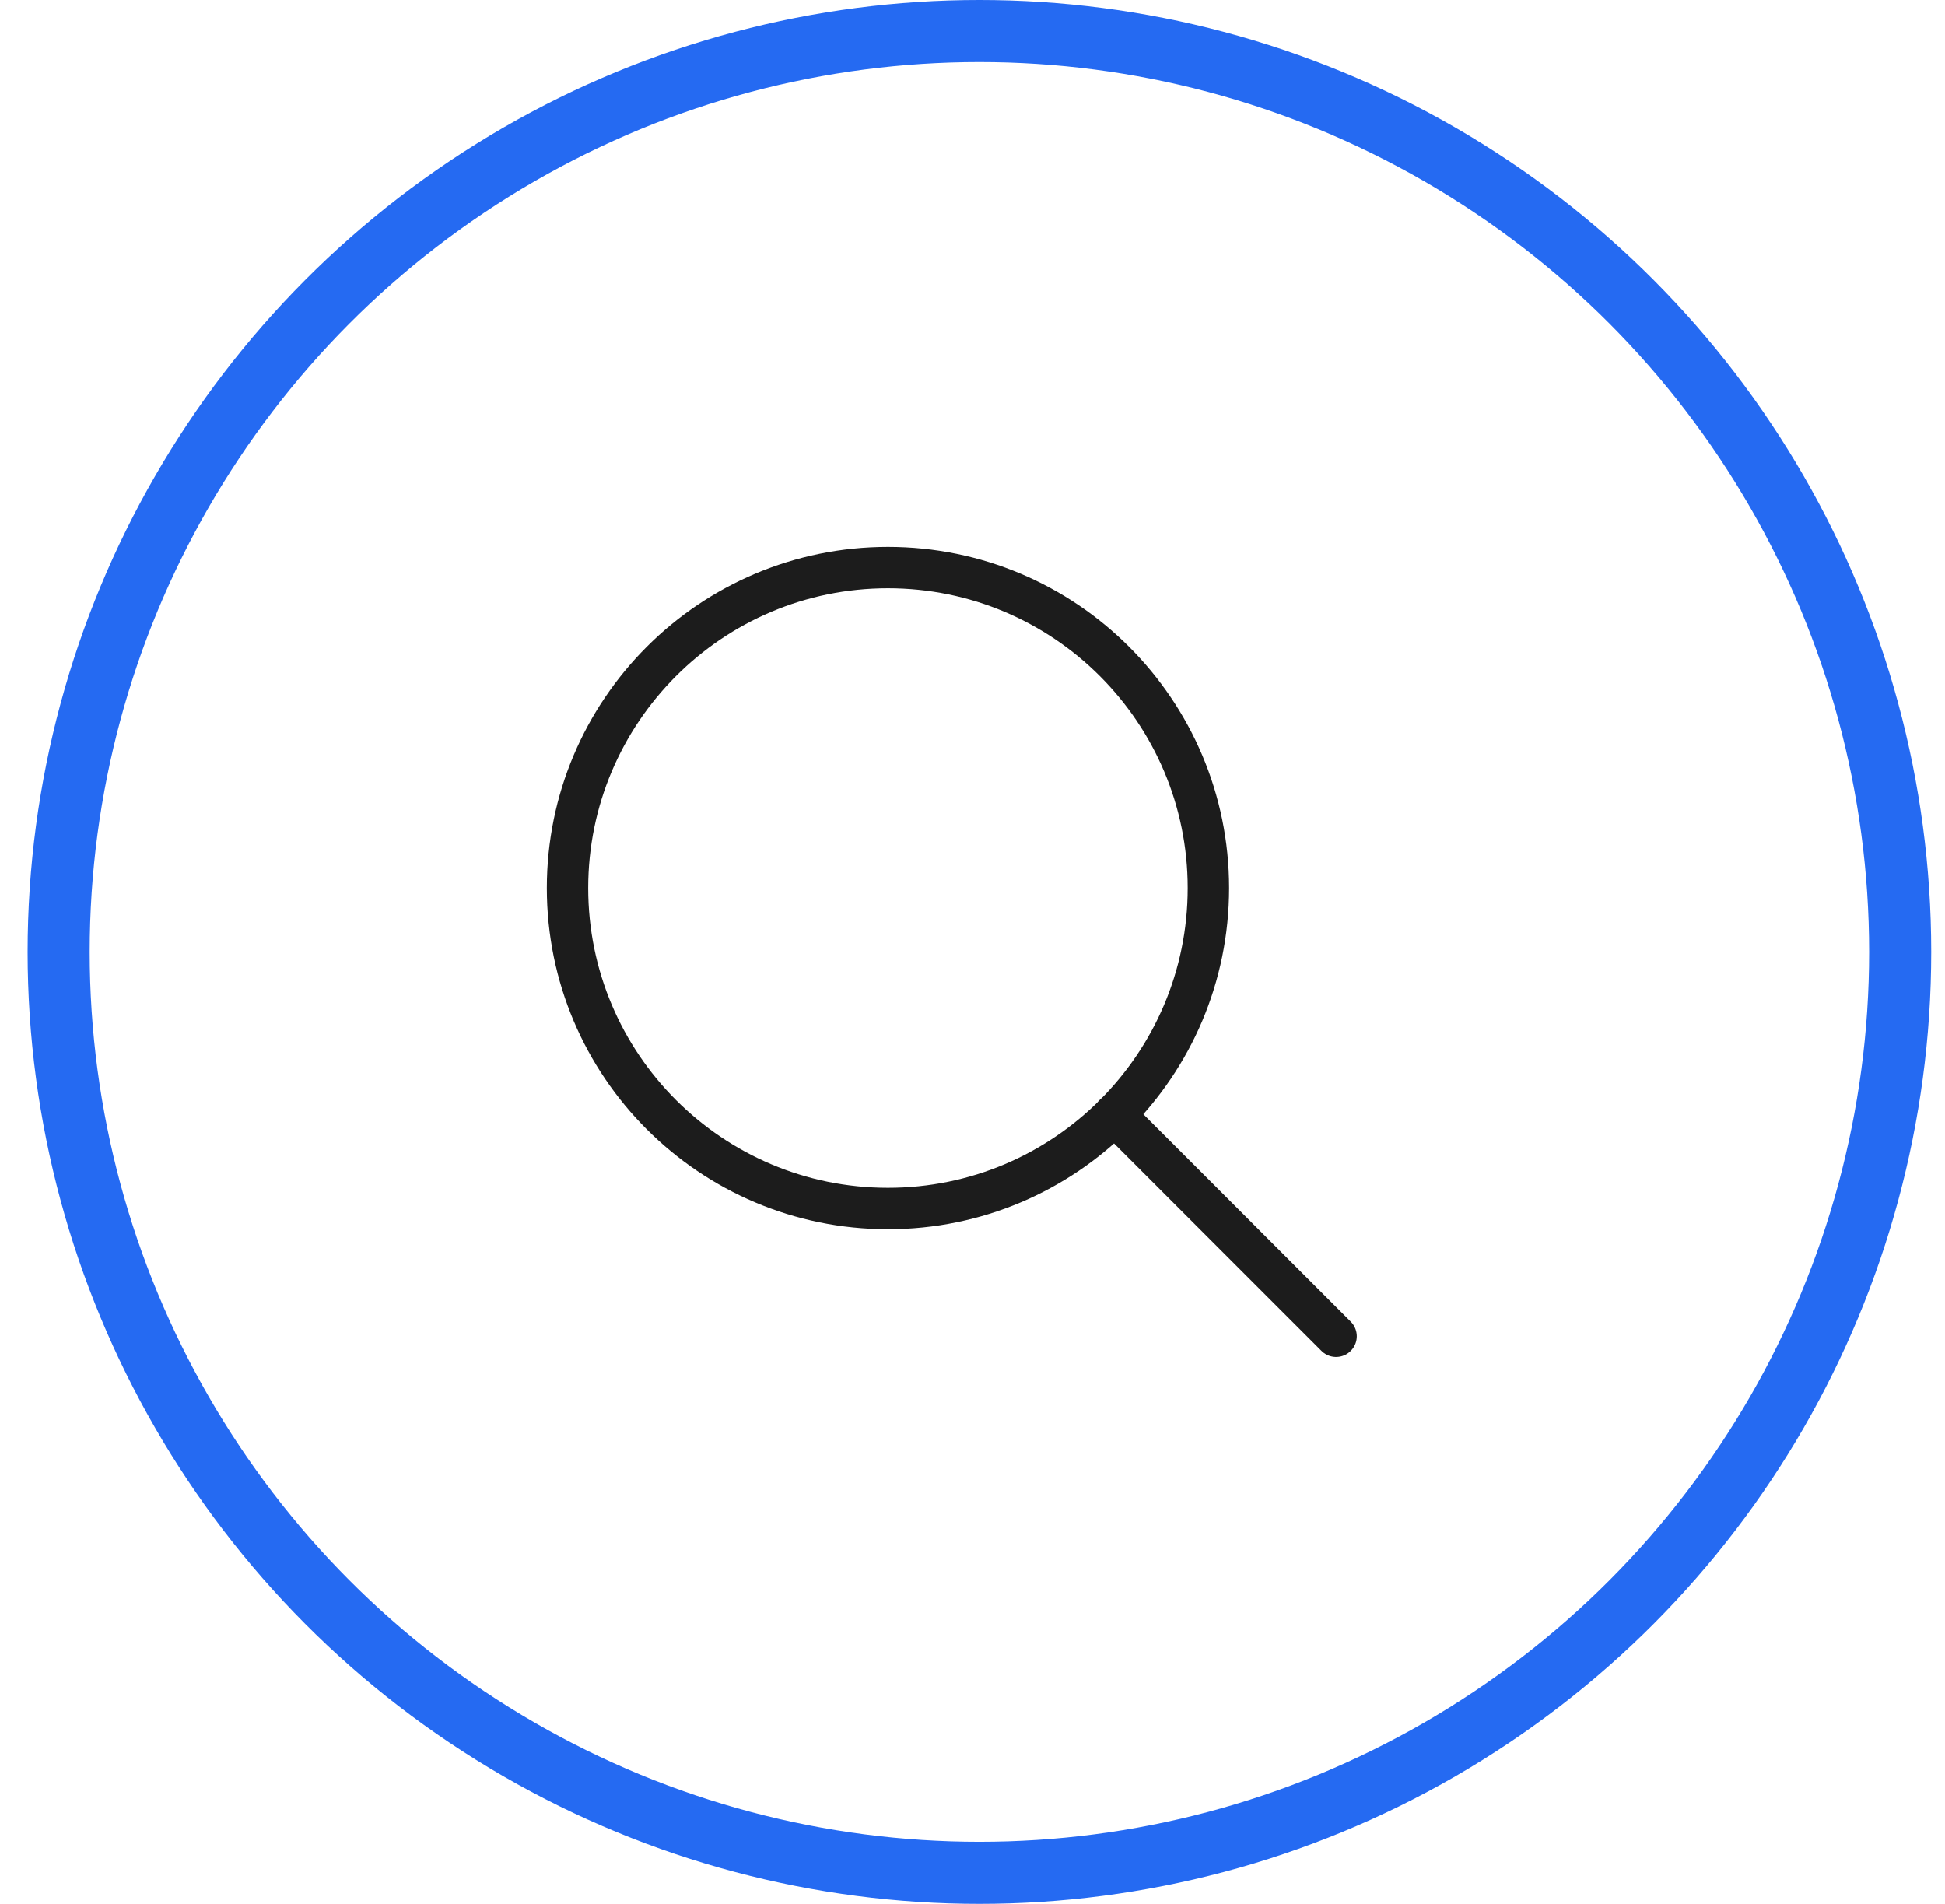 <svg width="47" height="46" viewBox="0 0 47 46" fill="none" xmlns="http://www.w3.org/2000/svg">
<g clip-path="url(#clip0_892_2672)">
<circle cx="23.667" cy="23" r="22.25" stroke="#256AF2" stroke-width="1.5"/>
<g clip-path="url(#clip1_892_2672)">
<path d="M21.457 29.2C25.733 29.2 29.2 25.733 29.2 21.457C29.2 17.181 25.733 13.714 21.457 13.714C17.181 13.714 13.714 17.181 13.714 21.457C13.714 25.733 17.181 29.2 21.457 29.2Z" stroke="#1C1C1C" stroke-linecap="round" stroke-linejoin="round"/>
<path d="M32.286 32.286L26.929 26.929" stroke="#1C1C1C" stroke-linecap="round" stroke-linejoin="round"/>
</g>
</g>
<defs>
<clipPath id="clip0_892_2672">
<rect width="46" height="46" fill="white" transform="translate(0.667)"/>
</clipPath>
<clipPath id="clip1_892_2672">
<rect width="20" height="20" fill="white" transform="translate(13 13)"/>
</clipPath>
</defs>
</svg>
